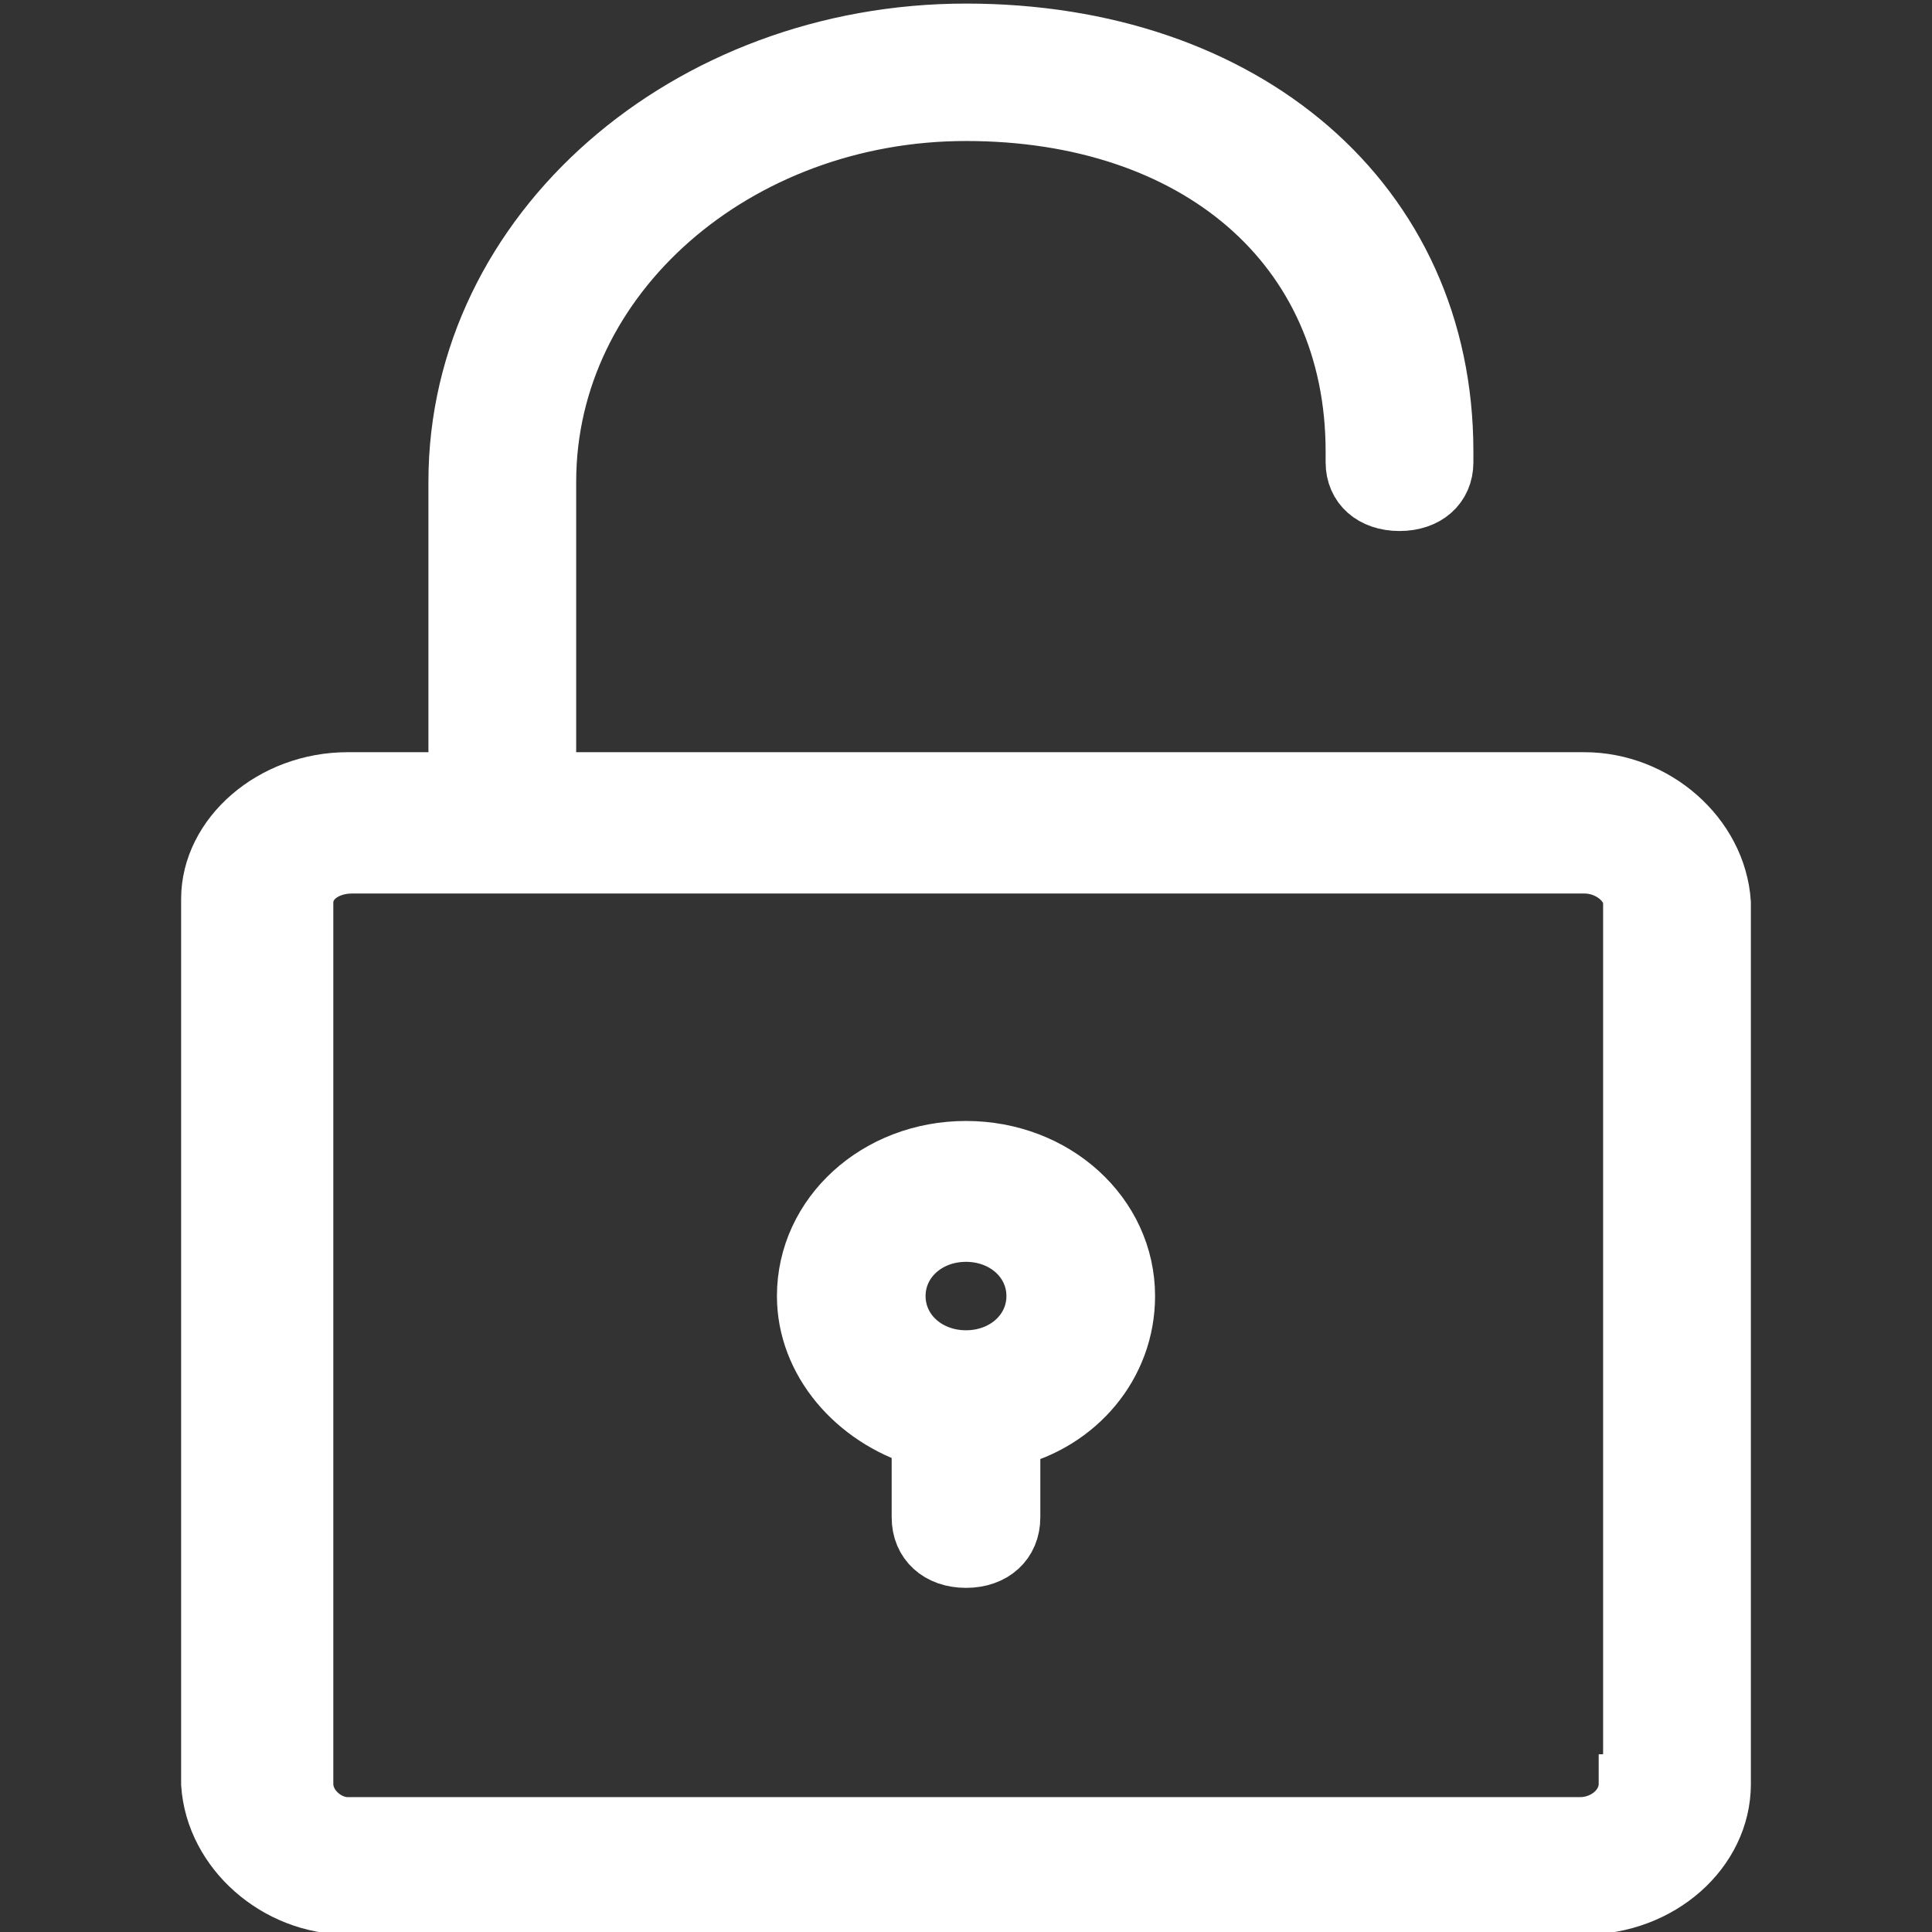<?xml version="1.0" encoding="UTF-8" standalone="no"?>
<svg
   xmlns:dc="http://purl.org/dc/elements/1.1/"
   xmlns:cc="http://creativecommons.org/ns#"
   xmlns:rdf="http://www.w3.org/1999/02/22-rdf-syntax-ns#"
   xmlns:svg="http://www.w3.org/2000/svg"
   xmlns="http://www.w3.org/2000/svg"
   xmlns:sodipodi="http://sodipodi.sourceforge.net/DTD/sodipodi-0.dtd"
   xmlns:inkscape="http://www.inkscape.org/namespaces/inkscape"
   id="Layer_1"
   version="1.1"
   viewBox="0 0 128 128"
   xml:space="preserve"
   inkscape:version="0.91 r13725"
   sodipodi:docname="ol_padlock_unlocked.svg"
   width="128"
   height="128"><rect x="0" y="0" width="128" height="128" fill="#333333" stroke="none"/><defs
     id="defs11" /><sodipodi:namedview
     pagecolor="#ffffff"
     bordercolor="#666666"
     borderopacity="1"
     objecttolerance="10"
     gridtolerance="10"
     guidetolerance="10"
     inkscape:pageopacity="0"
     inkscape:pageshadow="2"
     inkscape:window-width="2560"
     inkscape:window-height="1311"
     id="namedview9"
     showgrid="false"
     inkscape:zoom="4.9166667"
     inkscape:cx="10.95983"
     inkscape:cy="55.932203"
     inkscape:window-x="1920"
     inkscape:window-y="27"
     inkscape:window-maximized="1"
     inkscape:current-layer="Layer_1" /><path
     style="fill:#ffffff;fill-opacity:1;stroke:#ffffff;stroke-width:3.938;stroke-miterlimit:4;stroke-dasharray:none;stroke-opacity:1"
     inkscape:connector-curvature="0"
     id="path5"
     d="m 104.961,51.804 -68.756,0 0,-19.891 C 36.205,18.222 48.786,7.373 64,7.373 c 15.214,0 25.795,8.849 25.795,22.54 l 0,0.716 c 0,1.55 1.17,2.583 2.926,2.583 1.755,0 2.926,-1.033 2.926,-2.583 l 0,-0.716 C 95.647,13.381 82.432,2.206 64,2.206 c -18.432,0 -33.647,13.174 -33.647,29.707 l 0,19.891 -7.314,0 c -4.974,0 -9.07,3.616 -9.07,7.75 l 0,58.639 c 0.293,4.391 4.389,8.008 9.07,8.008 l 81.922,0 c 4.974,0 9.07,-3.616 9.07,-8.008 l 0,-58.381 c -0.293,-4.391 -4.389,-8.008 -9.07,-8.008 z m 2.926,66.388 c 0,1.55 -1.463,2.842 -3.218,2.842 l -81.629,0 c -1.463,0 -2.926,-1.292 -2.926,-2.842 l 0,-58.381 c 0,-1.55 1.463,-2.583 3.218,-2.583 l 81.629,0 c 1.755,0 3.218,1.292 3.218,2.583 l 0,58.381 z"
     sodipodi:nodetypes="scssssssssscsscssscscssssssscc" /><path
     style="fill:#ffffff;fill-opacity:1;stroke:#ffffff;stroke-width:4;stroke-opacity:1;stroke-miterlimit:4;stroke-dasharray:none"
     inkscape:connector-curvature="0"
     id="path7"
     d="m 64,76.267 c -5.848,0 -10.526,4.267 -10.526,9.6 0,4.267 3.216,8 7.602,9.333 l 0,5.333 c 0,1.6 1.17,2.667 2.924,2.667 1.754,0 2.924,-1.067 2.924,-2.667 l 0,-5.333 c 4.386,-1.067 7.602,-4.8 7.602,-9.333 0,-5.333 -4.678,-9.6 -10.526,-9.6 z m 0,13.867 c -2.632,0 -4.678,-1.867 -4.678,-4.267 0,-2.4 2.047,-4.267 4.678,-4.267 2.632,0 4.678,1.867 4.678,4.267 0,2.4 -2.047,4.267 -4.678,4.267 z" /></svg>